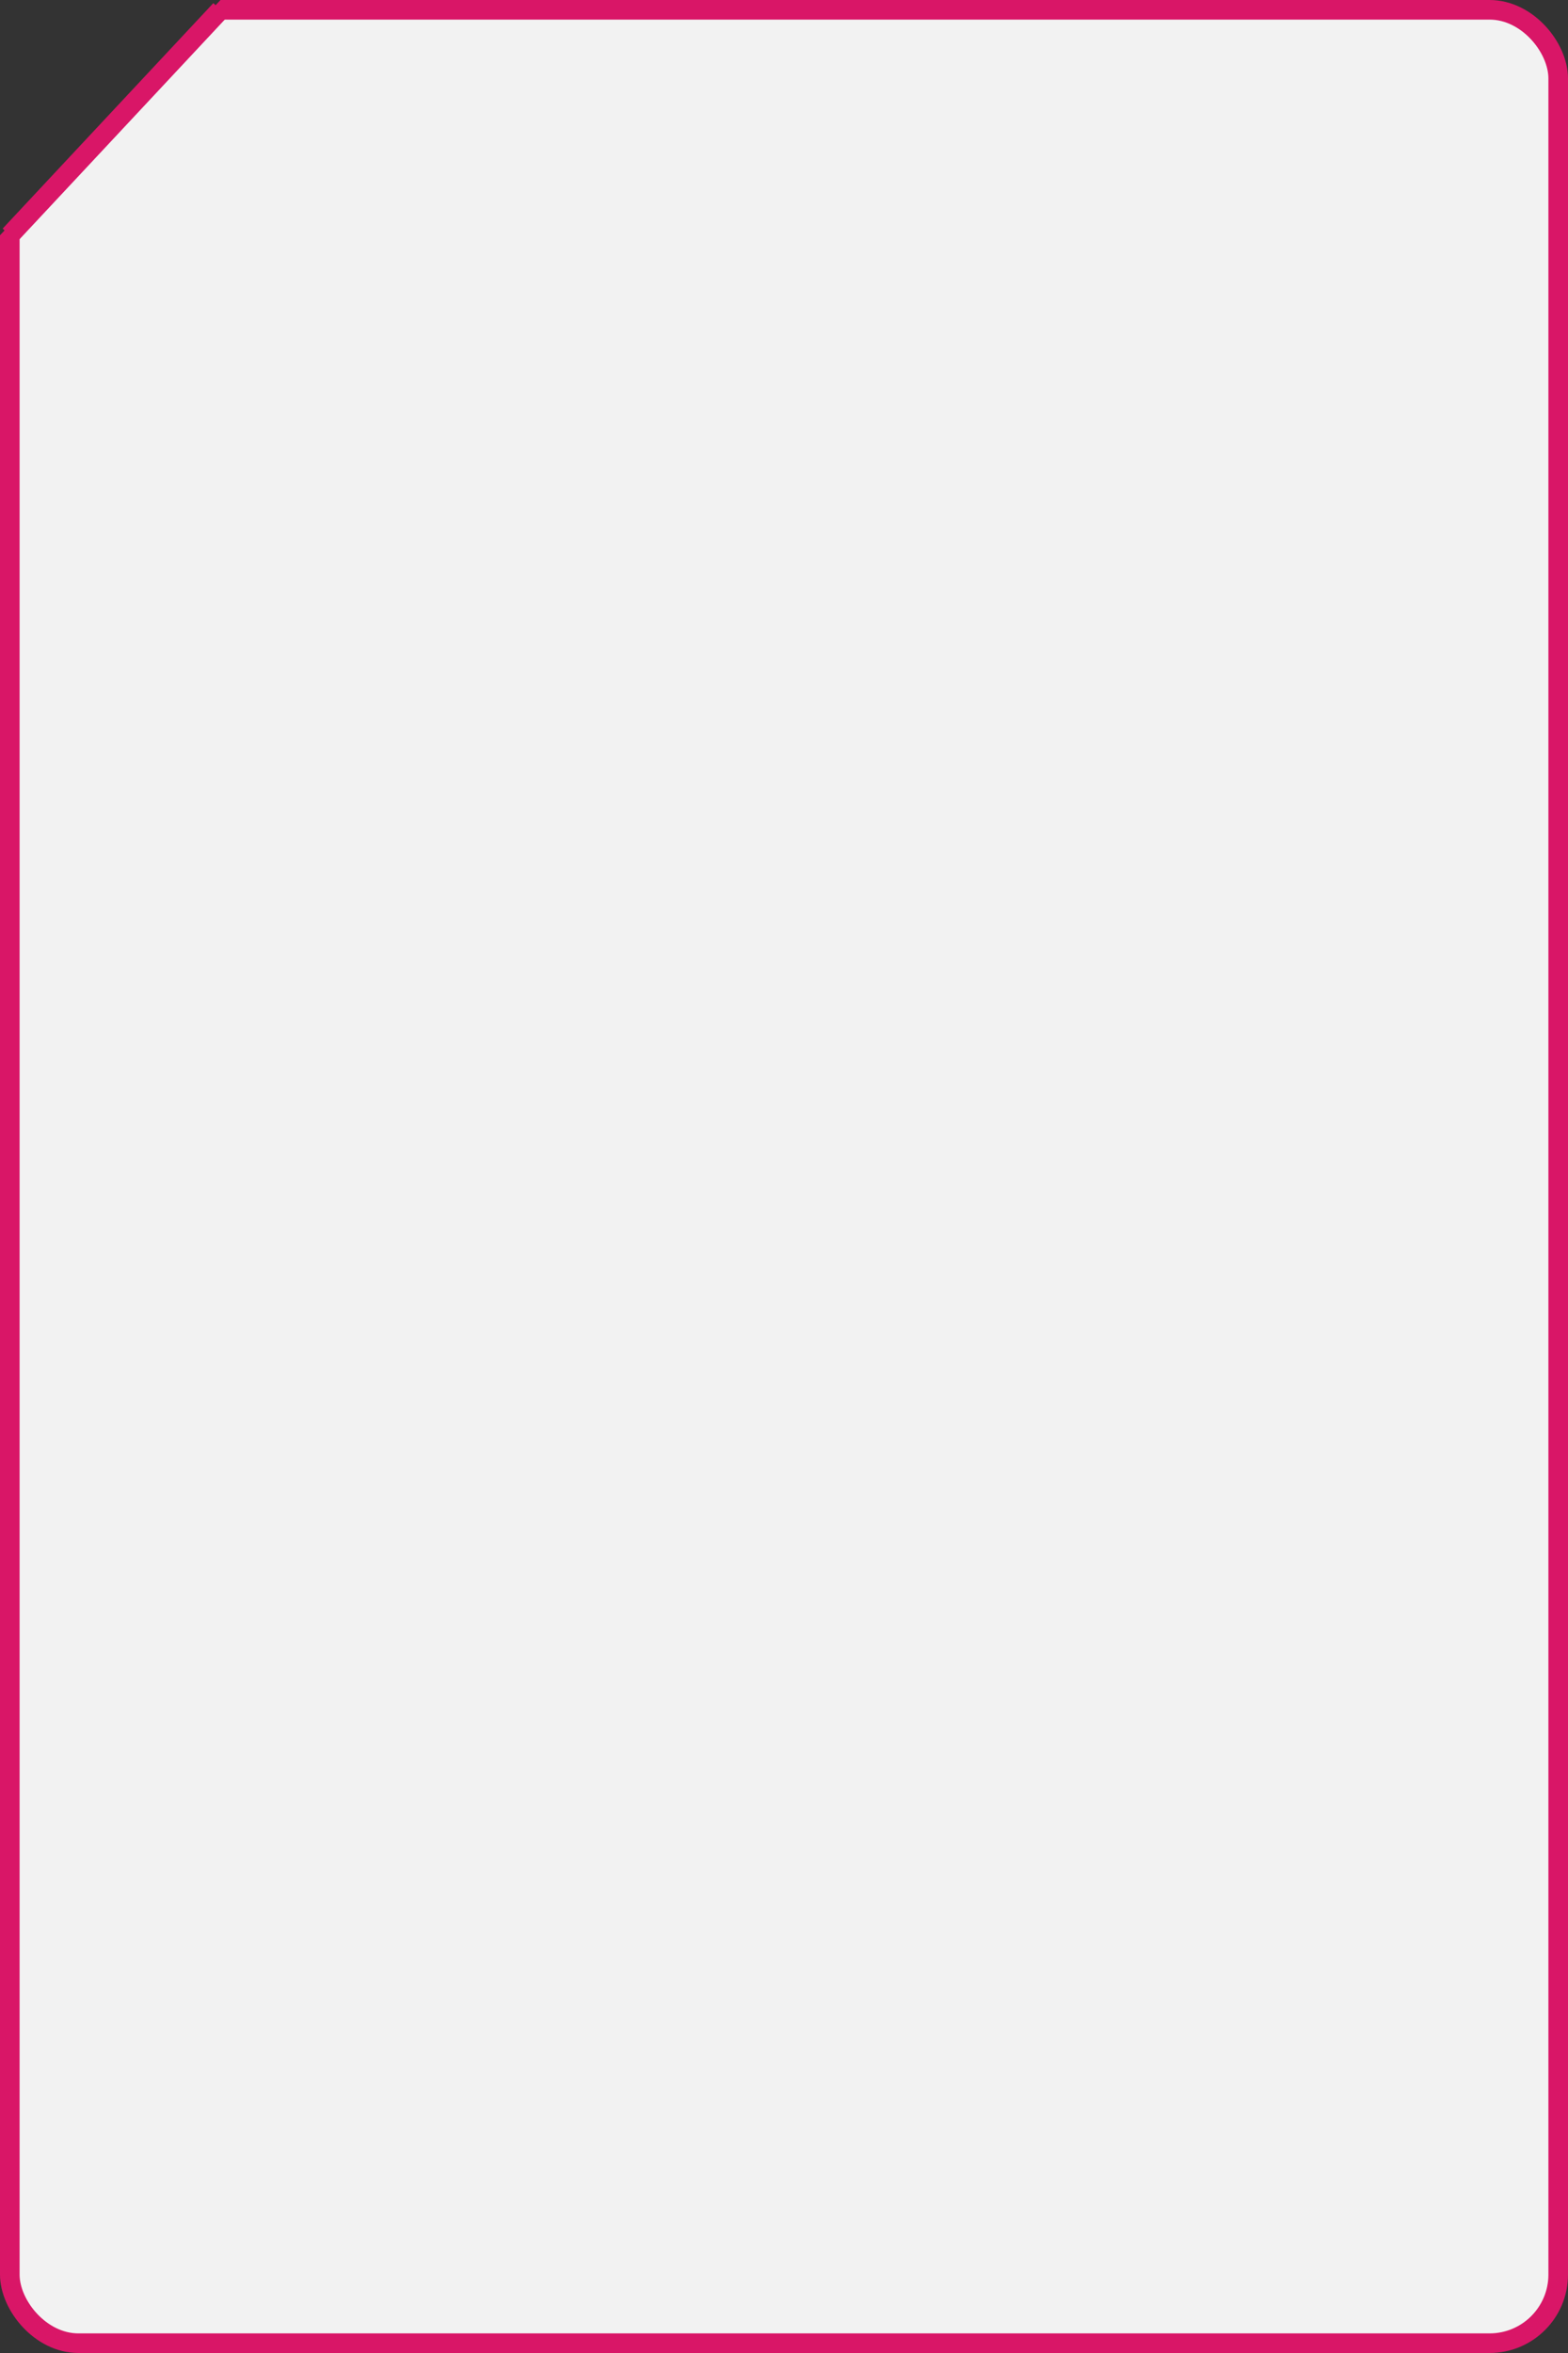 <svg xmlns="http://www.w3.org/2000/svg" xmlns:xlink="http://www.w3.org/1999/xlink" version="1.1" width="320" height="480">
  <rect width="100%" height="100%" fill="#333333" stroke="none"/>
  <defs>
    <clipPath id="cp">
      <polygon points="45,0 320,0 320,480 0,480 0,48"/>
    </clipPath>
  </defs>
  <g  stroke-width="4">
    <rect x="2" y="2" rx="14" clip-path="url(#cp)" width="316" height="476" stroke="#d91667"  fill="#f2f2f2"/>
    <line x1="2" y1="48" x2="45" y2="2" stroke="#d91667"/>
  </g>
</svg>